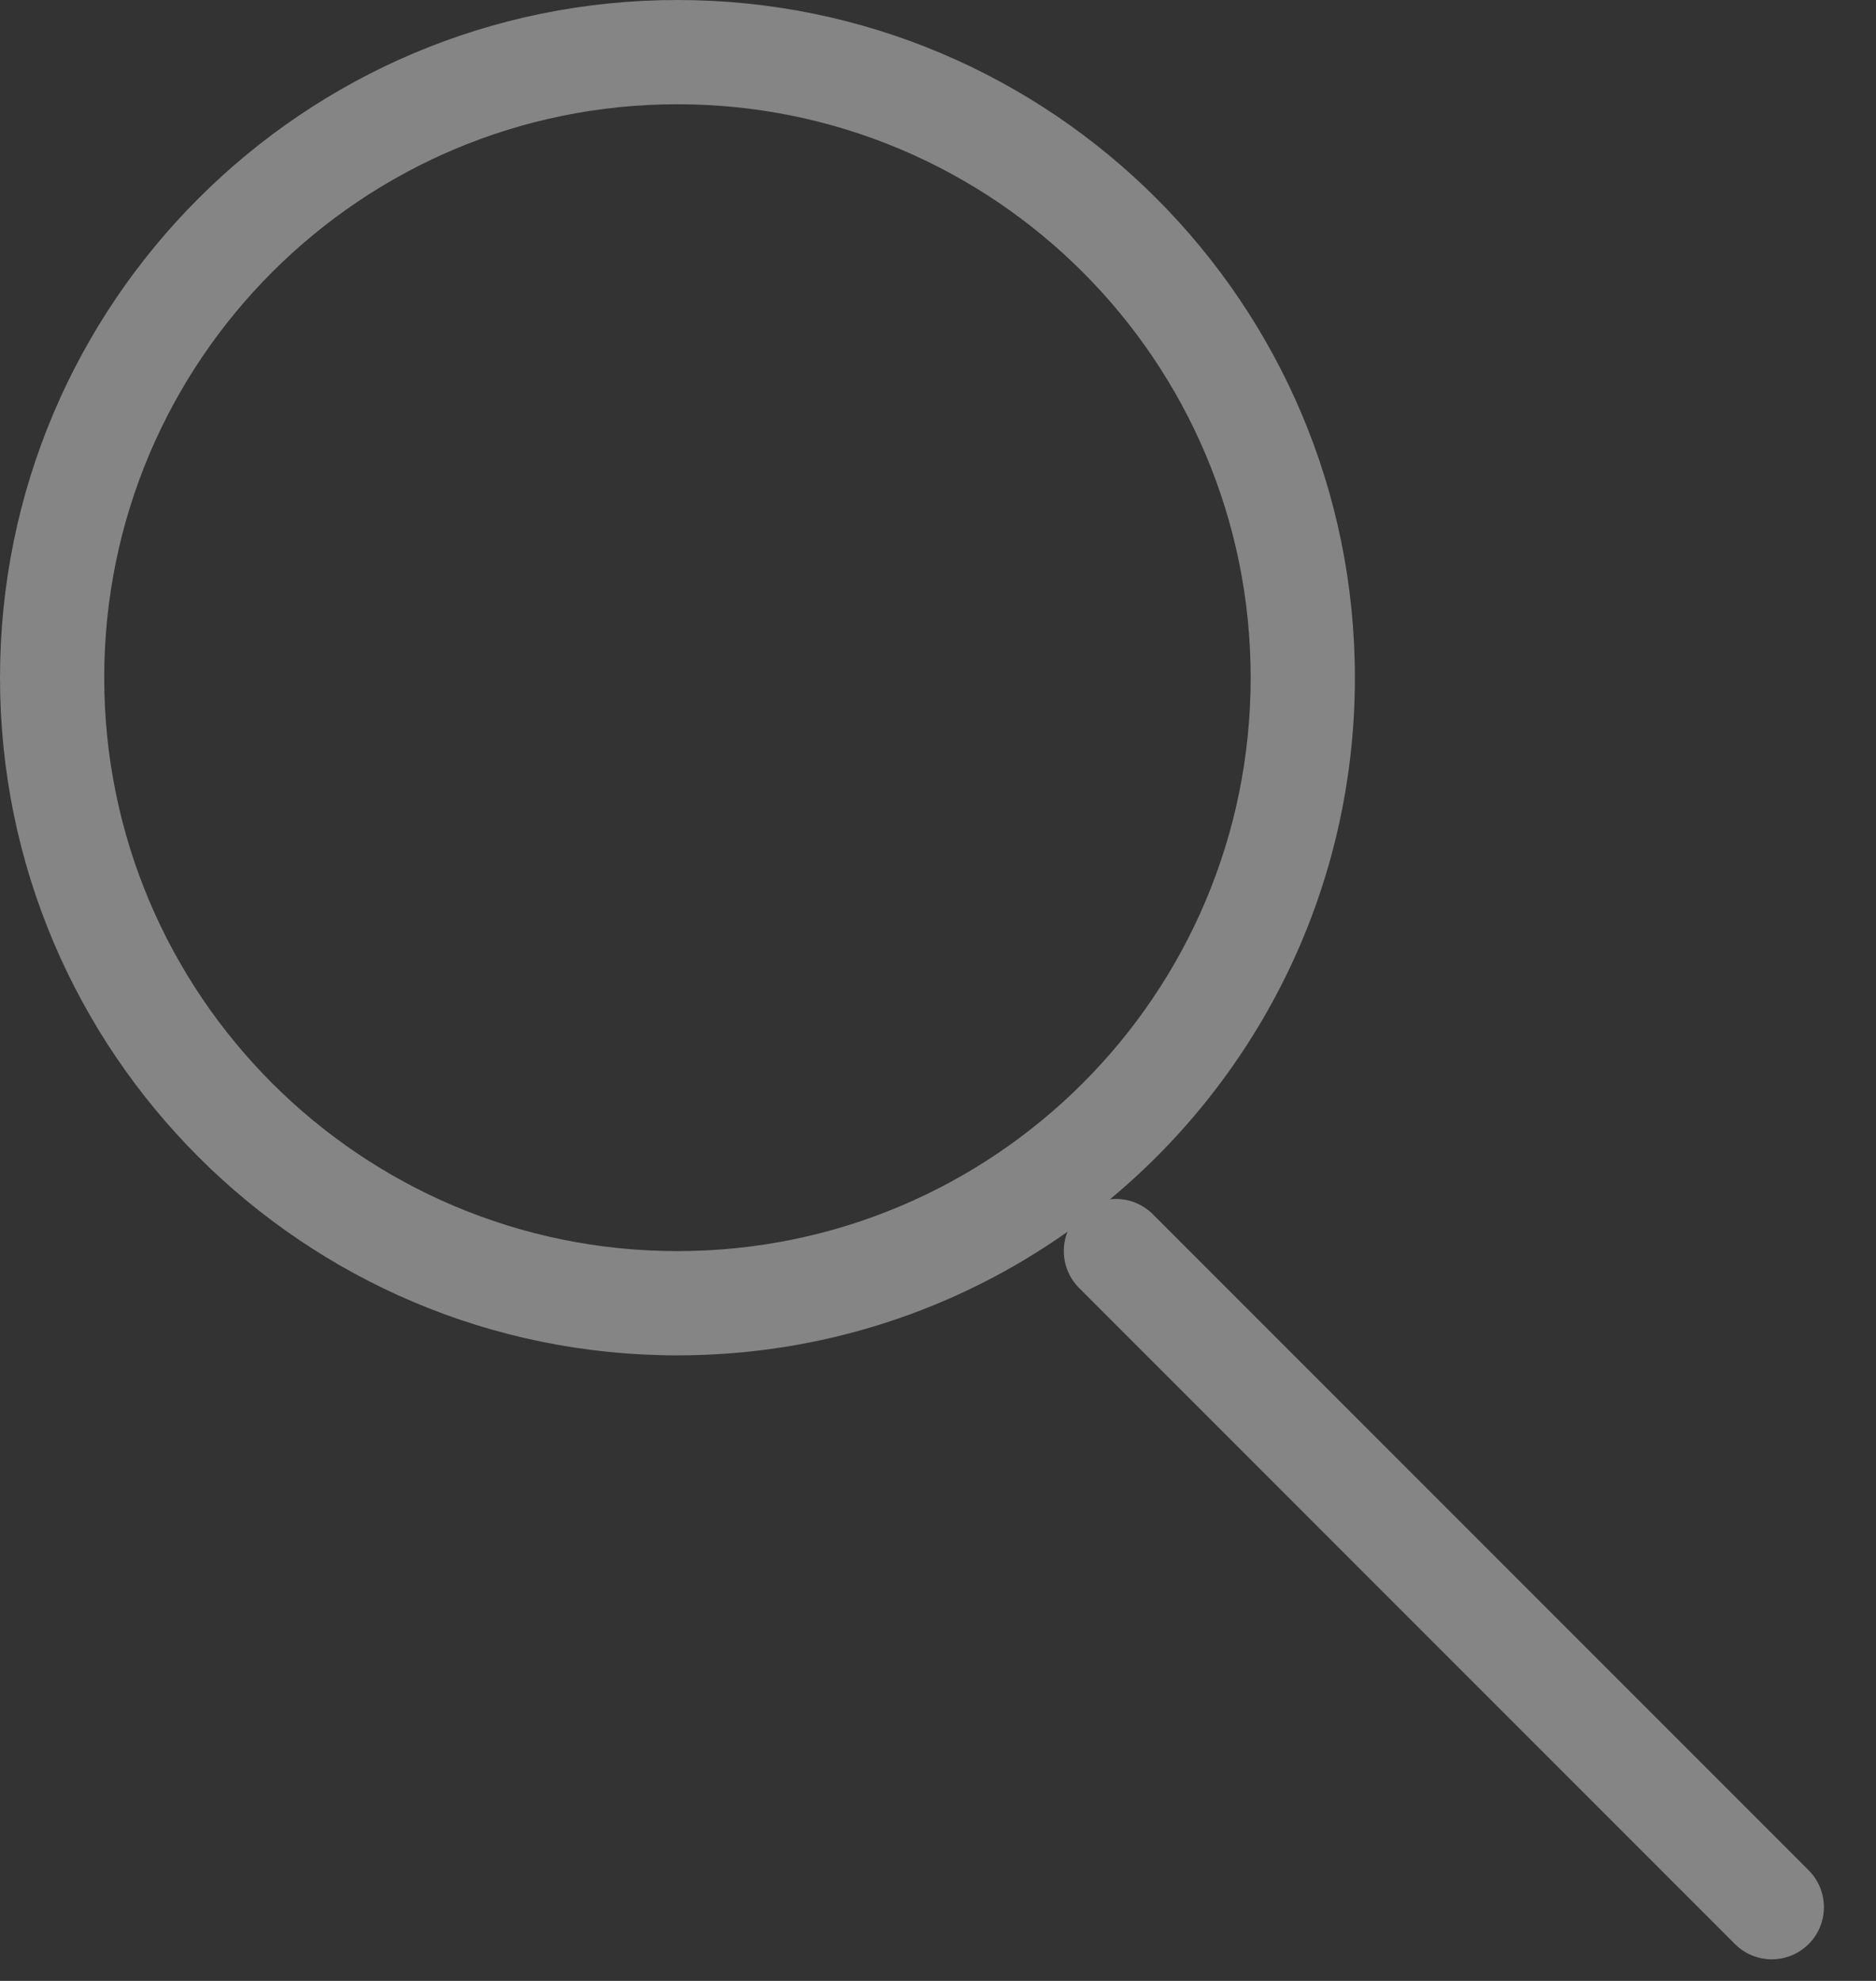 <svg width="18" height="19" viewBox="0 0 18 19" fill="none" xmlns="http://www.w3.org/2000/svg">
    <rect x="0" y="0" width="18" height="19" fill="#333333" stroke="none"/>
    <path opacity="0.4" fill-rule="evenodd" clip-rule="evenodd" d="M12 6.5C12 9.538 9.538 12 6.5 12C3.462 12 1 9.538 1 6.5C1 3.462 3.462 1 6.5 1C9.538 1 12 3.462 12 6.5ZM10.242 11.815C9.184 12.562 7.893 13 6.5 13C2.91 13 0 10.09 0 6.5C0 2.91 2.91 0 6.5 0C10.09 0 13 2.91 13 6.5C13 8.512 12.086 10.311 10.65 11.503C10.796 11.486 10.948 11.534 11.061 11.646L17.354 17.939C17.549 18.135 17.549 18.451 17.354 18.646C17.158 18.842 16.842 18.842 16.646 18.646L10.354 12.354C10.208 12.208 10.171 11.995 10.242 11.815Z" fill="white"/>
</svg>

